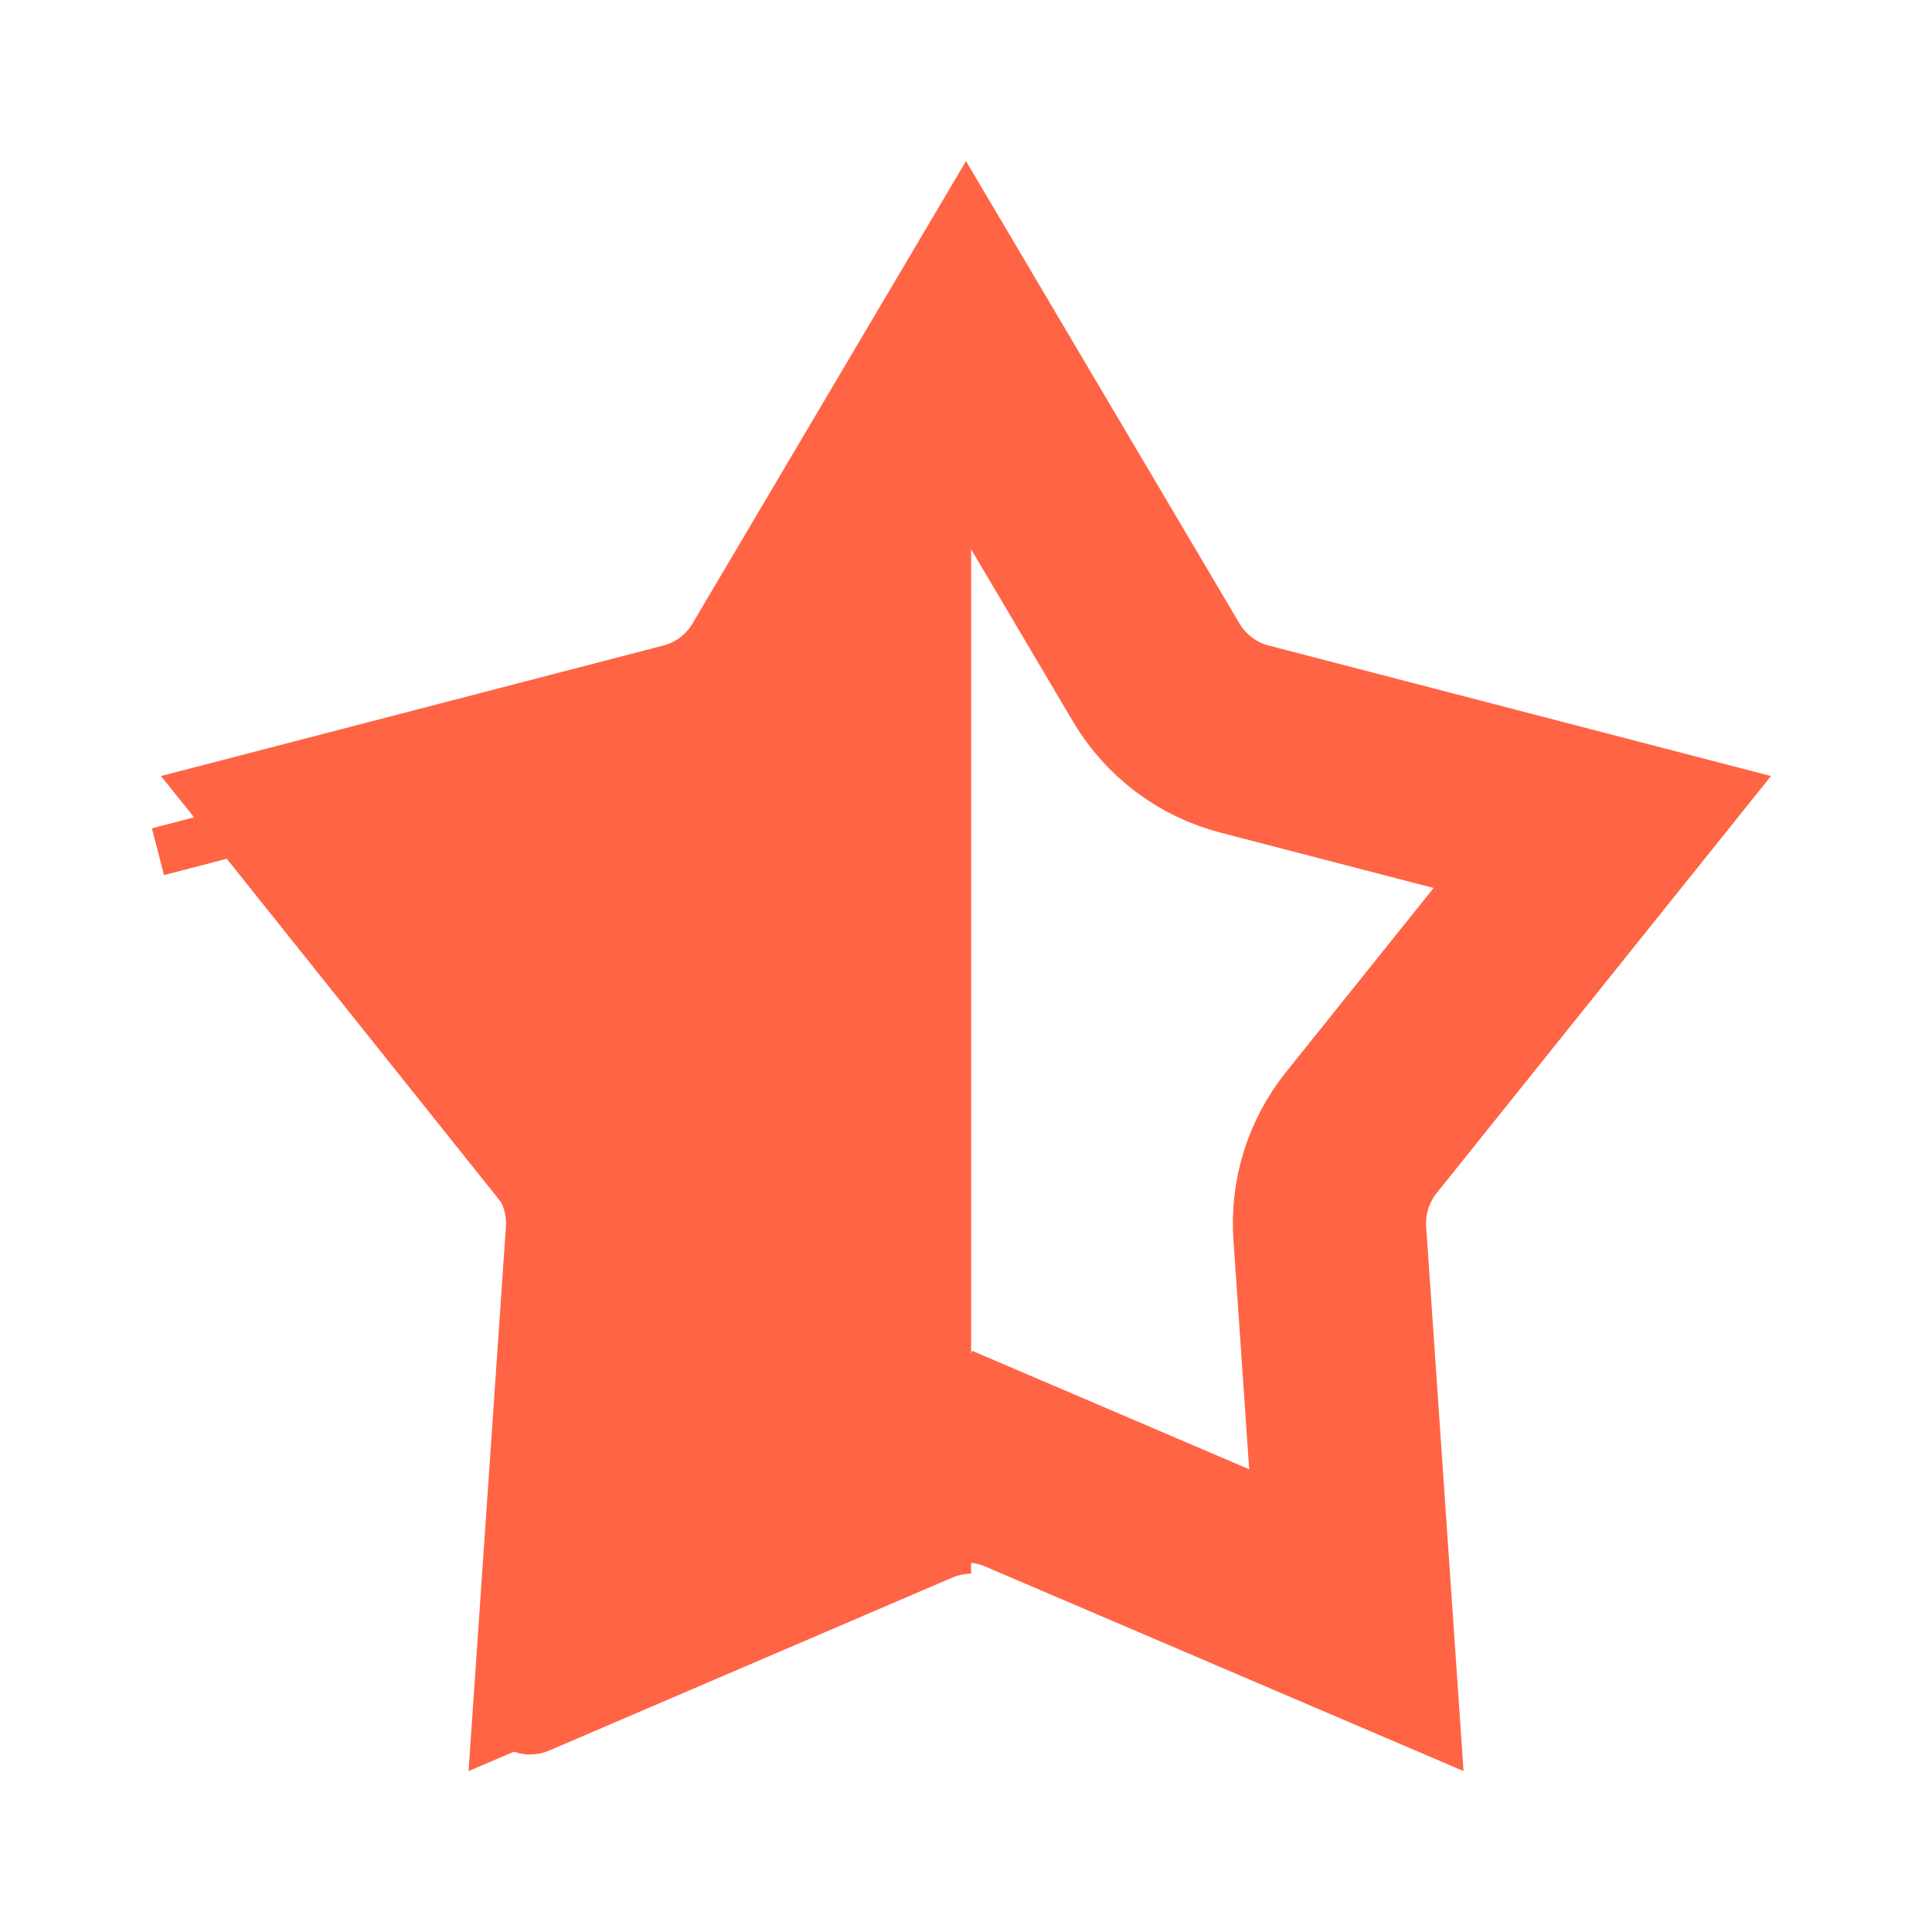 <svg width="20" height="20" viewBox="0 0 20 20" fill="none" xmlns="http://www.w3.org/2000/svg">
<path d="M9.411 15.296L9.759 16.11L9.411 15.296L5.96 16.772L6.235 12.766C6.26 12.39 6.144 12.019 5.908 11.725L3.413 8.613L7.116 7.651C7.5 7.552 7.829 7.304 8.03 6.963L7.17 6.454L8.03 6.963L10 3.632L11.97 6.963C12.172 7.304 12.501 7.552 12.884 7.651L16.587 8.613L14.092 11.725C14.092 11.725 14.092 11.725 14.092 11.725C13.857 12.019 13.74 12.39 13.766 12.766L14.041 16.772L10.59 15.296L10.197 16.216L10.59 15.296C10.213 15.135 9.787 15.135 9.411 15.296ZM2.666 8.807L2.666 8.807C2.666 8.807 2.666 8.807 2.666 8.807L2.54 8.323L2.666 8.807Z" stroke="#FF6445" stroke-width="2"/>
<path fill-rule="evenodd" clip-rule="evenodd" d="M10.053 2.303C9.886 2.303 9.719 2.385 9.622 2.549L7.24 6.592C7.173 6.706 7.064 6.789 6.936 6.822L2.517 7.974C2.167 8.065 2.026 8.487 2.252 8.77L5.211 12.475C5.289 12.573 5.328 12.697 5.319 12.822L4.991 17.628C4.965 18.001 5.343 18.269 5.687 18.121L9.856 16.332C9.918 16.305 9.986 16.291 10.053 16.291V2.303Z" fill="#FF6445"/>
</svg>
